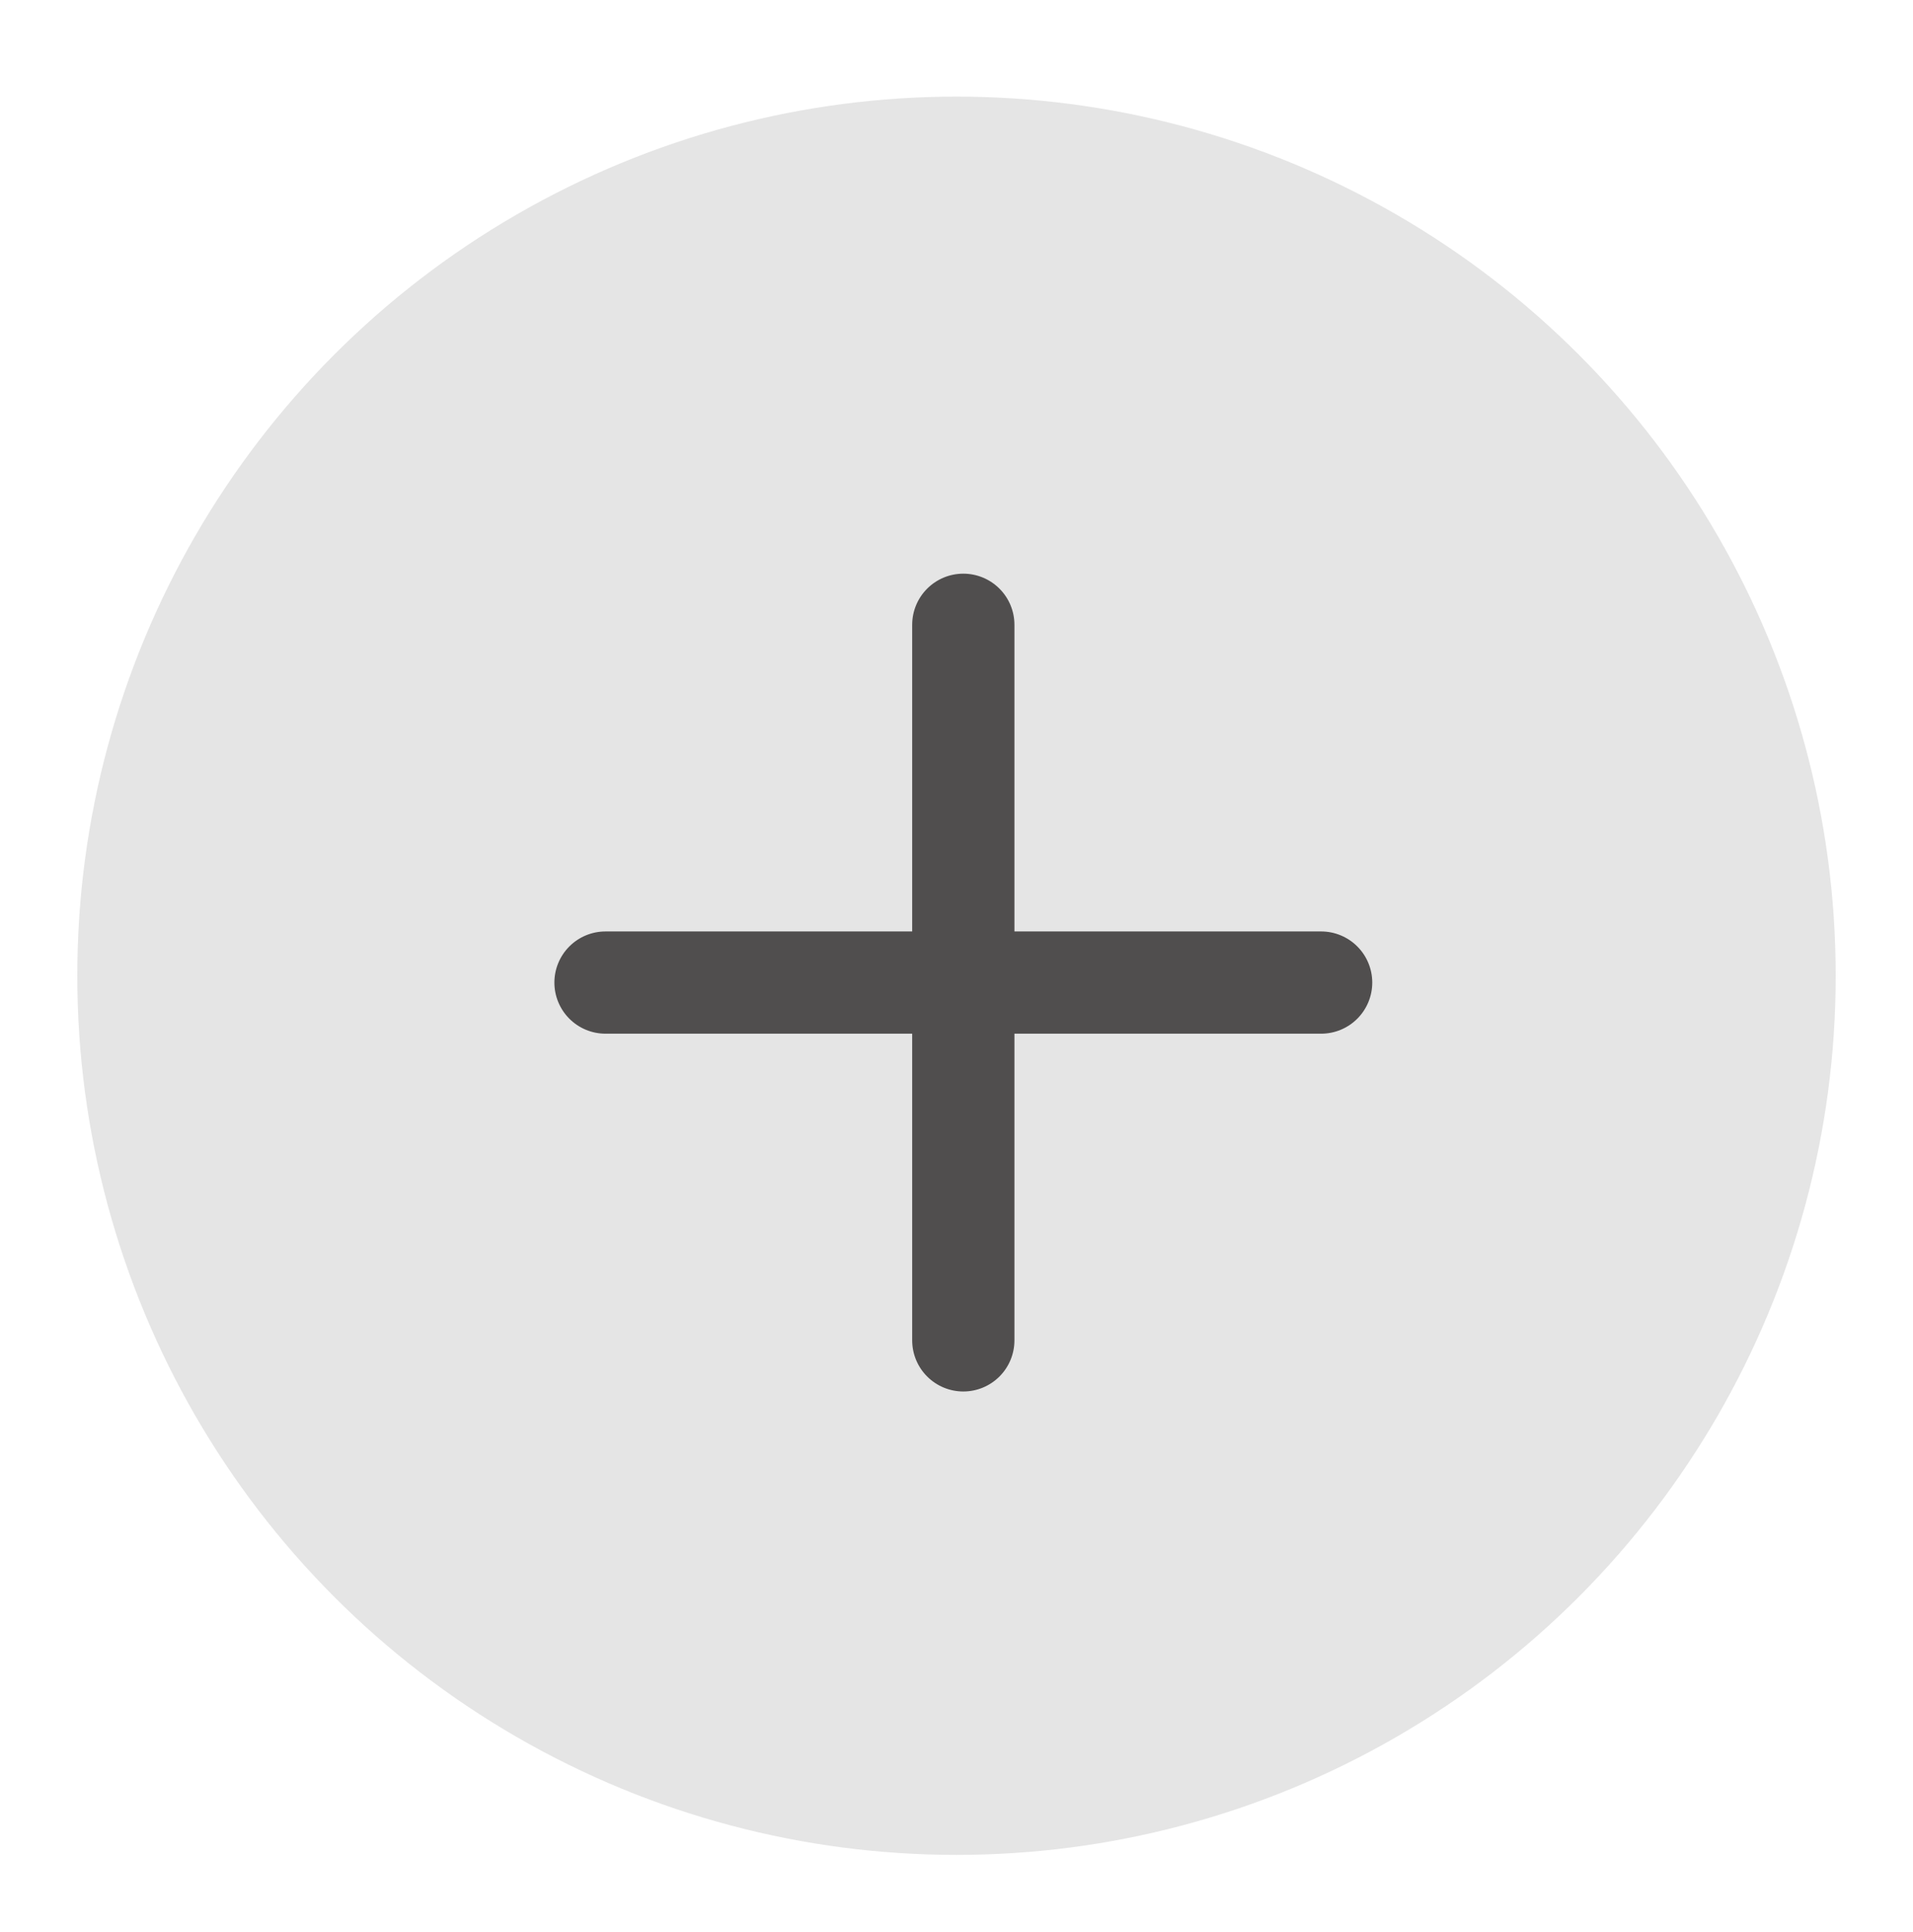 <svg width="99" height="100" viewBox="0 0 99 100" fill="none" xmlns="http://www.w3.org/2000/svg">
<g filter="url(#filter0_d_4_78)">
<circle cx="49.5" cy="45.5" r="45.5" fill="#E5E5E5"/>
<path d="M49.853 24.69C50.554 24.69 51.227 24.969 51.723 25.465C52.219 25.961 52.498 26.634 52.498 27.335V43.207H68.37C69.072 43.207 69.745 43.486 70.241 43.982C70.737 44.478 71.016 45.151 71.016 45.853C71.016 46.554 70.737 47.227 70.241 47.723C69.745 48.219 69.072 48.498 68.37 48.498H52.498V64.37C52.498 65.072 52.219 65.745 51.723 66.241C51.227 66.737 50.554 67.016 49.853 67.016C49.151 67.016 48.478 66.737 47.982 66.241C47.486 65.745 47.207 65.072 47.207 64.37V48.498H31.335C30.634 48.498 29.961 48.219 29.465 47.723C28.969 47.227 28.69 46.554 28.69 45.853C28.69 45.151 28.969 44.478 29.465 43.982C29.961 43.486 30.634 43.207 31.335 43.207H47.207V27.335C47.207 26.634 47.486 25.961 47.982 25.465C48.478 24.969 49.151 24.69 49.853 24.69Z" fill="#504E4E"/>
</g>
<defs>
<filter id="filter0_d_4_78" x="0" y="0" width="99" height="100" filterUnits="userSpaceOnUse" color-interpolation-filters="sRGB">
<feFlood flood-opacity="0" result="BackgroundImageFix"/>
<feColorMatrix in="SourceAlpha" type="matrix" values="0 0 0 0 0 0 0 0 0 0 0 0 0 0 0 0 0 0 127 0" result="hardAlpha"/>
<feOffset dy="5"/>
<feGaussianBlur stdDeviation="2"/>
<feComposite in2="hardAlpha" operator="out"/>
<feColorMatrix type="matrix" values="0 0 0 0 0 0 0 0 0 0 0 0 0 0 0 0 0 0 0.25 0"/>
<feBlend mode="normal" in2="BackgroundImageFix" result="effect1_dropShadow_4_78"/>
<feBlend mode="normal" in="SourceGraphic" in2="effect1_dropShadow_4_78" result="shape"/>
</filter>
</defs>
</svg>
